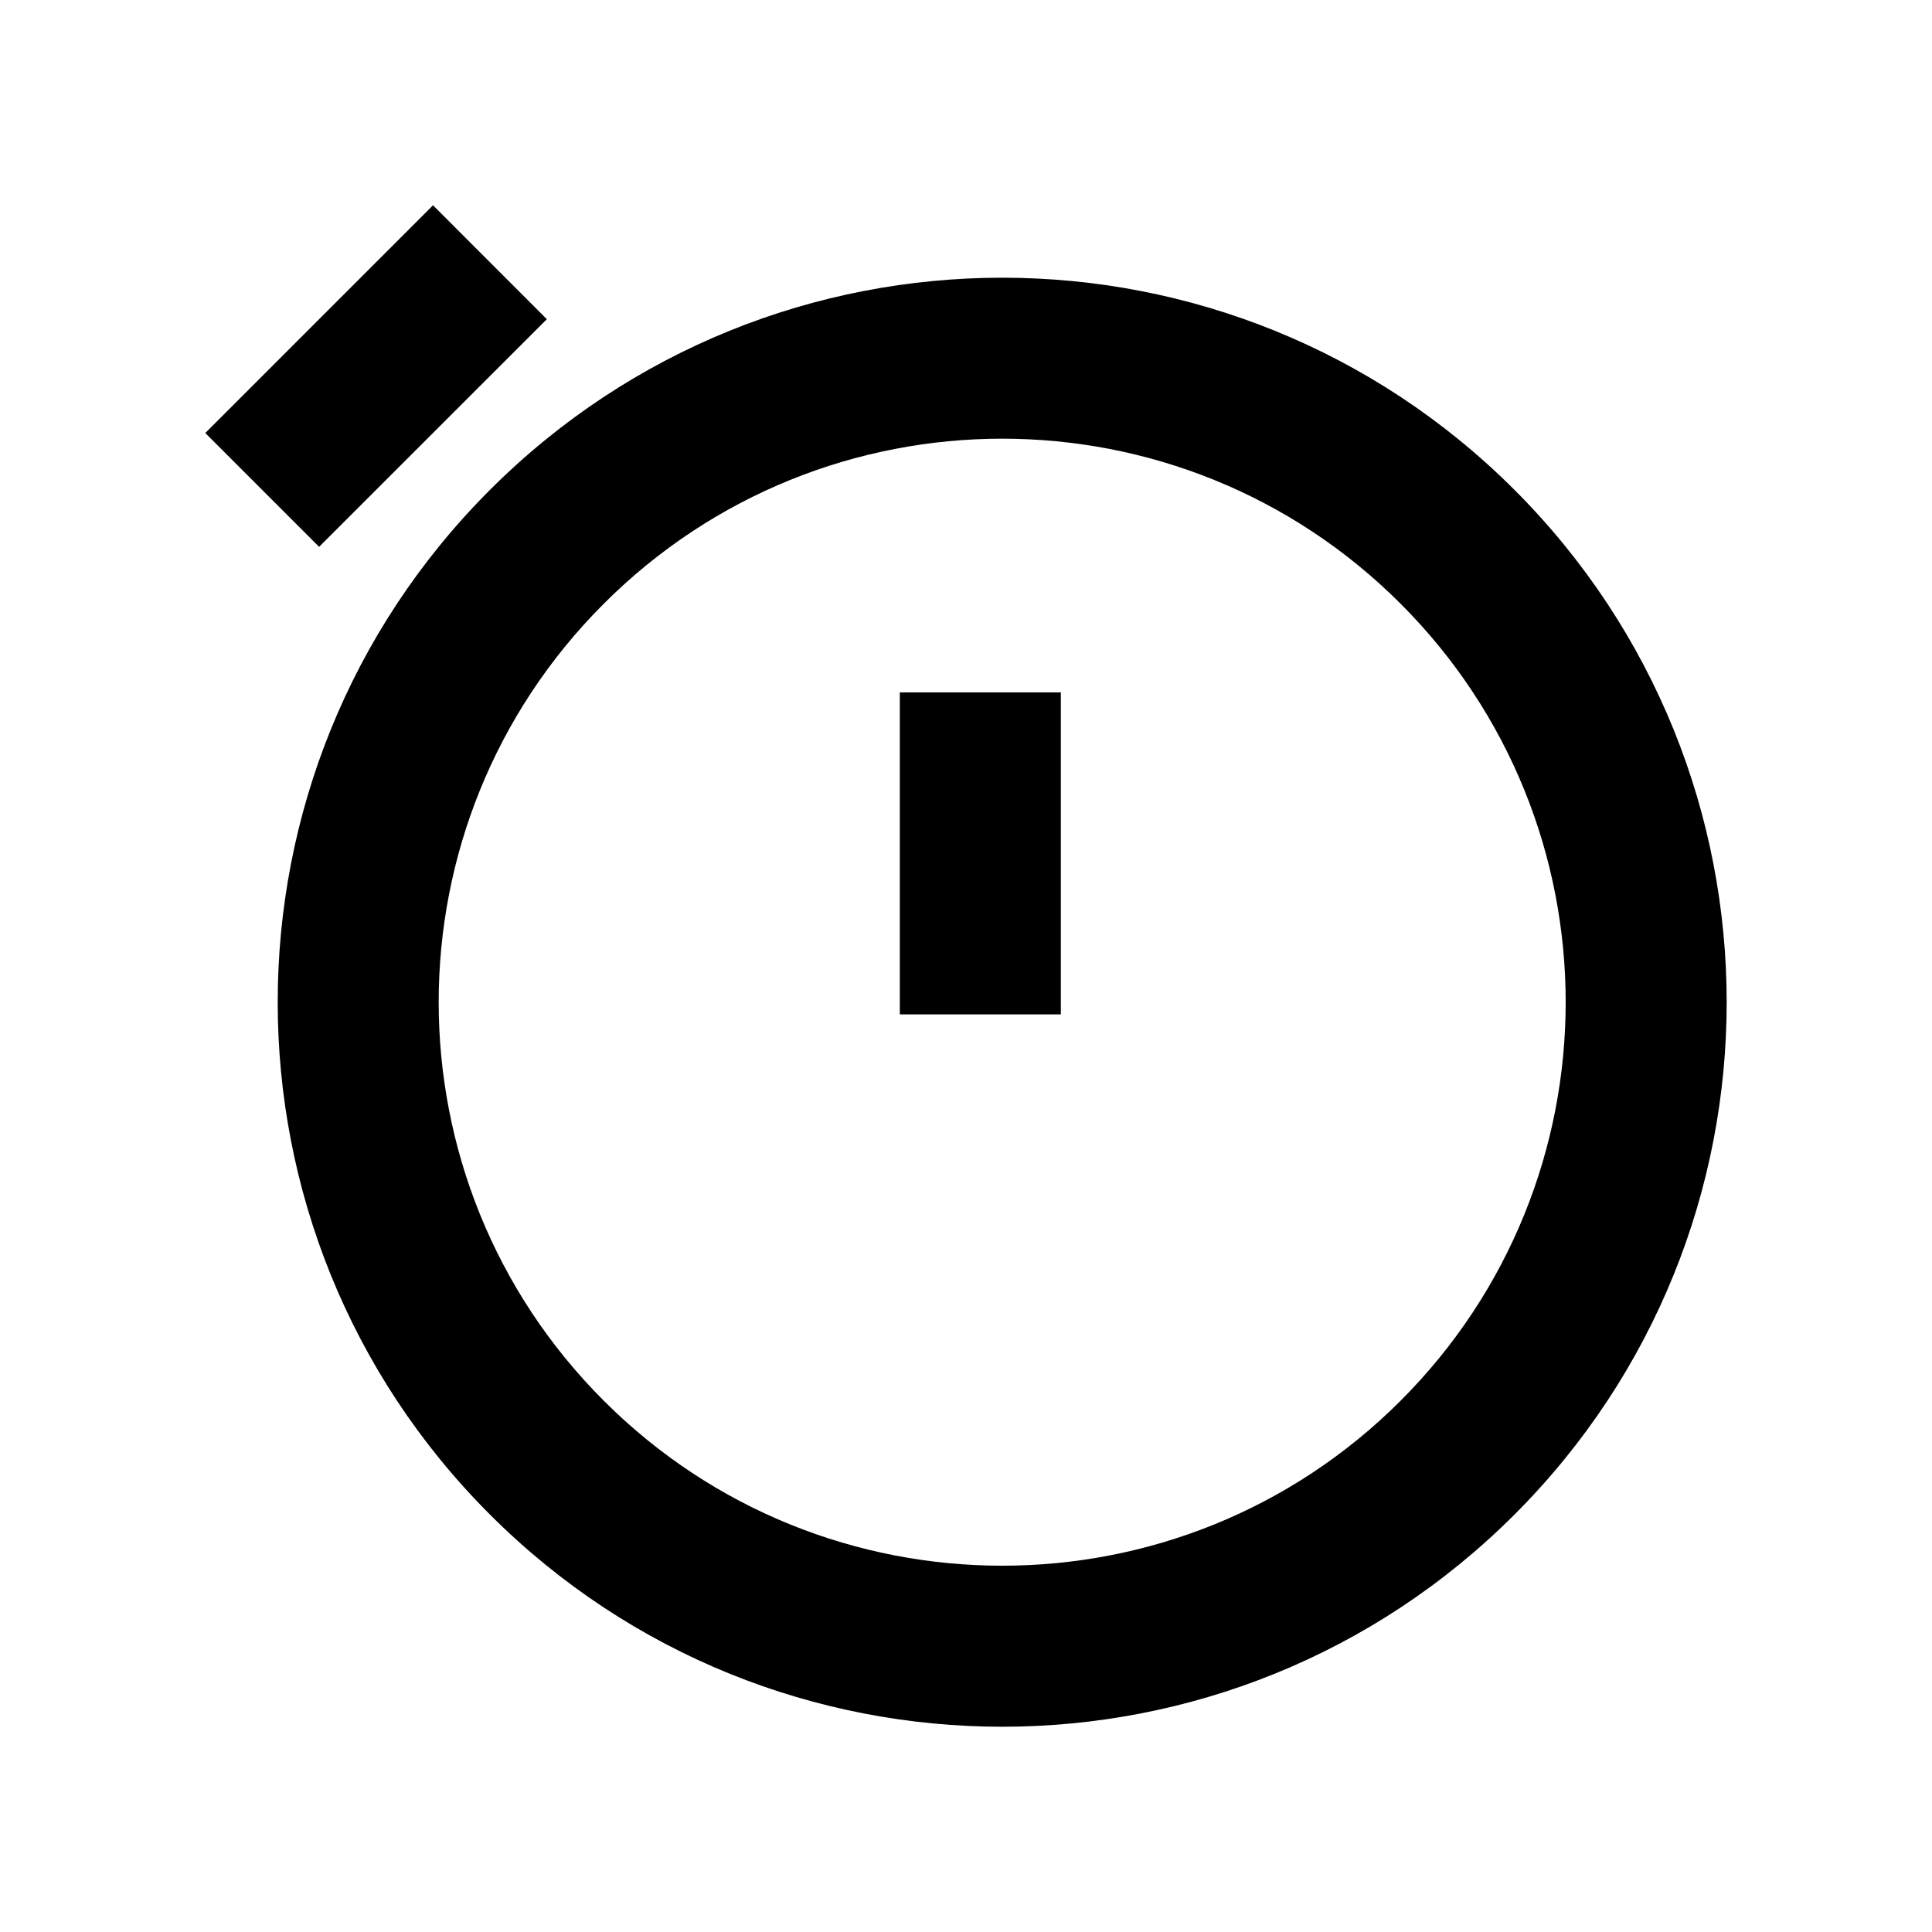 <svg xmlns='http://www.w3.org/2000/svg' id='icons_stopwatch' viewBox='0 0 24 24'>
<path d='M5.379 2.55L2.55 5.379L3.964 6.793L6.793 3.965L5.379 2.55z' />
<path d='M11.178 8.601L13.178 8.601L13.178 12.601L11.178 12.601L11.178 8.601z' />
<path fill-rule='evenodd' clip-rule='evenodd' d='M18.814 18.814C15.299 22.329 9.601 22.329 6.086 18.814C2.571 15.299 2.571 9.601 6.086 6.086C9.601 2.571 15.299 2.571 18.814 6.086C22.328 9.601 22.328 15.299 18.814 18.814zM17.399 17.4C14.666 20.133 10.234 20.133 7.5 17.4C4.766 14.666 4.766 10.234 7.5 7.5C10.234 4.766 14.666 4.766 17.399 7.5C20.133 10.234 20.133 14.666 17.399 17.4z' />
</svg>